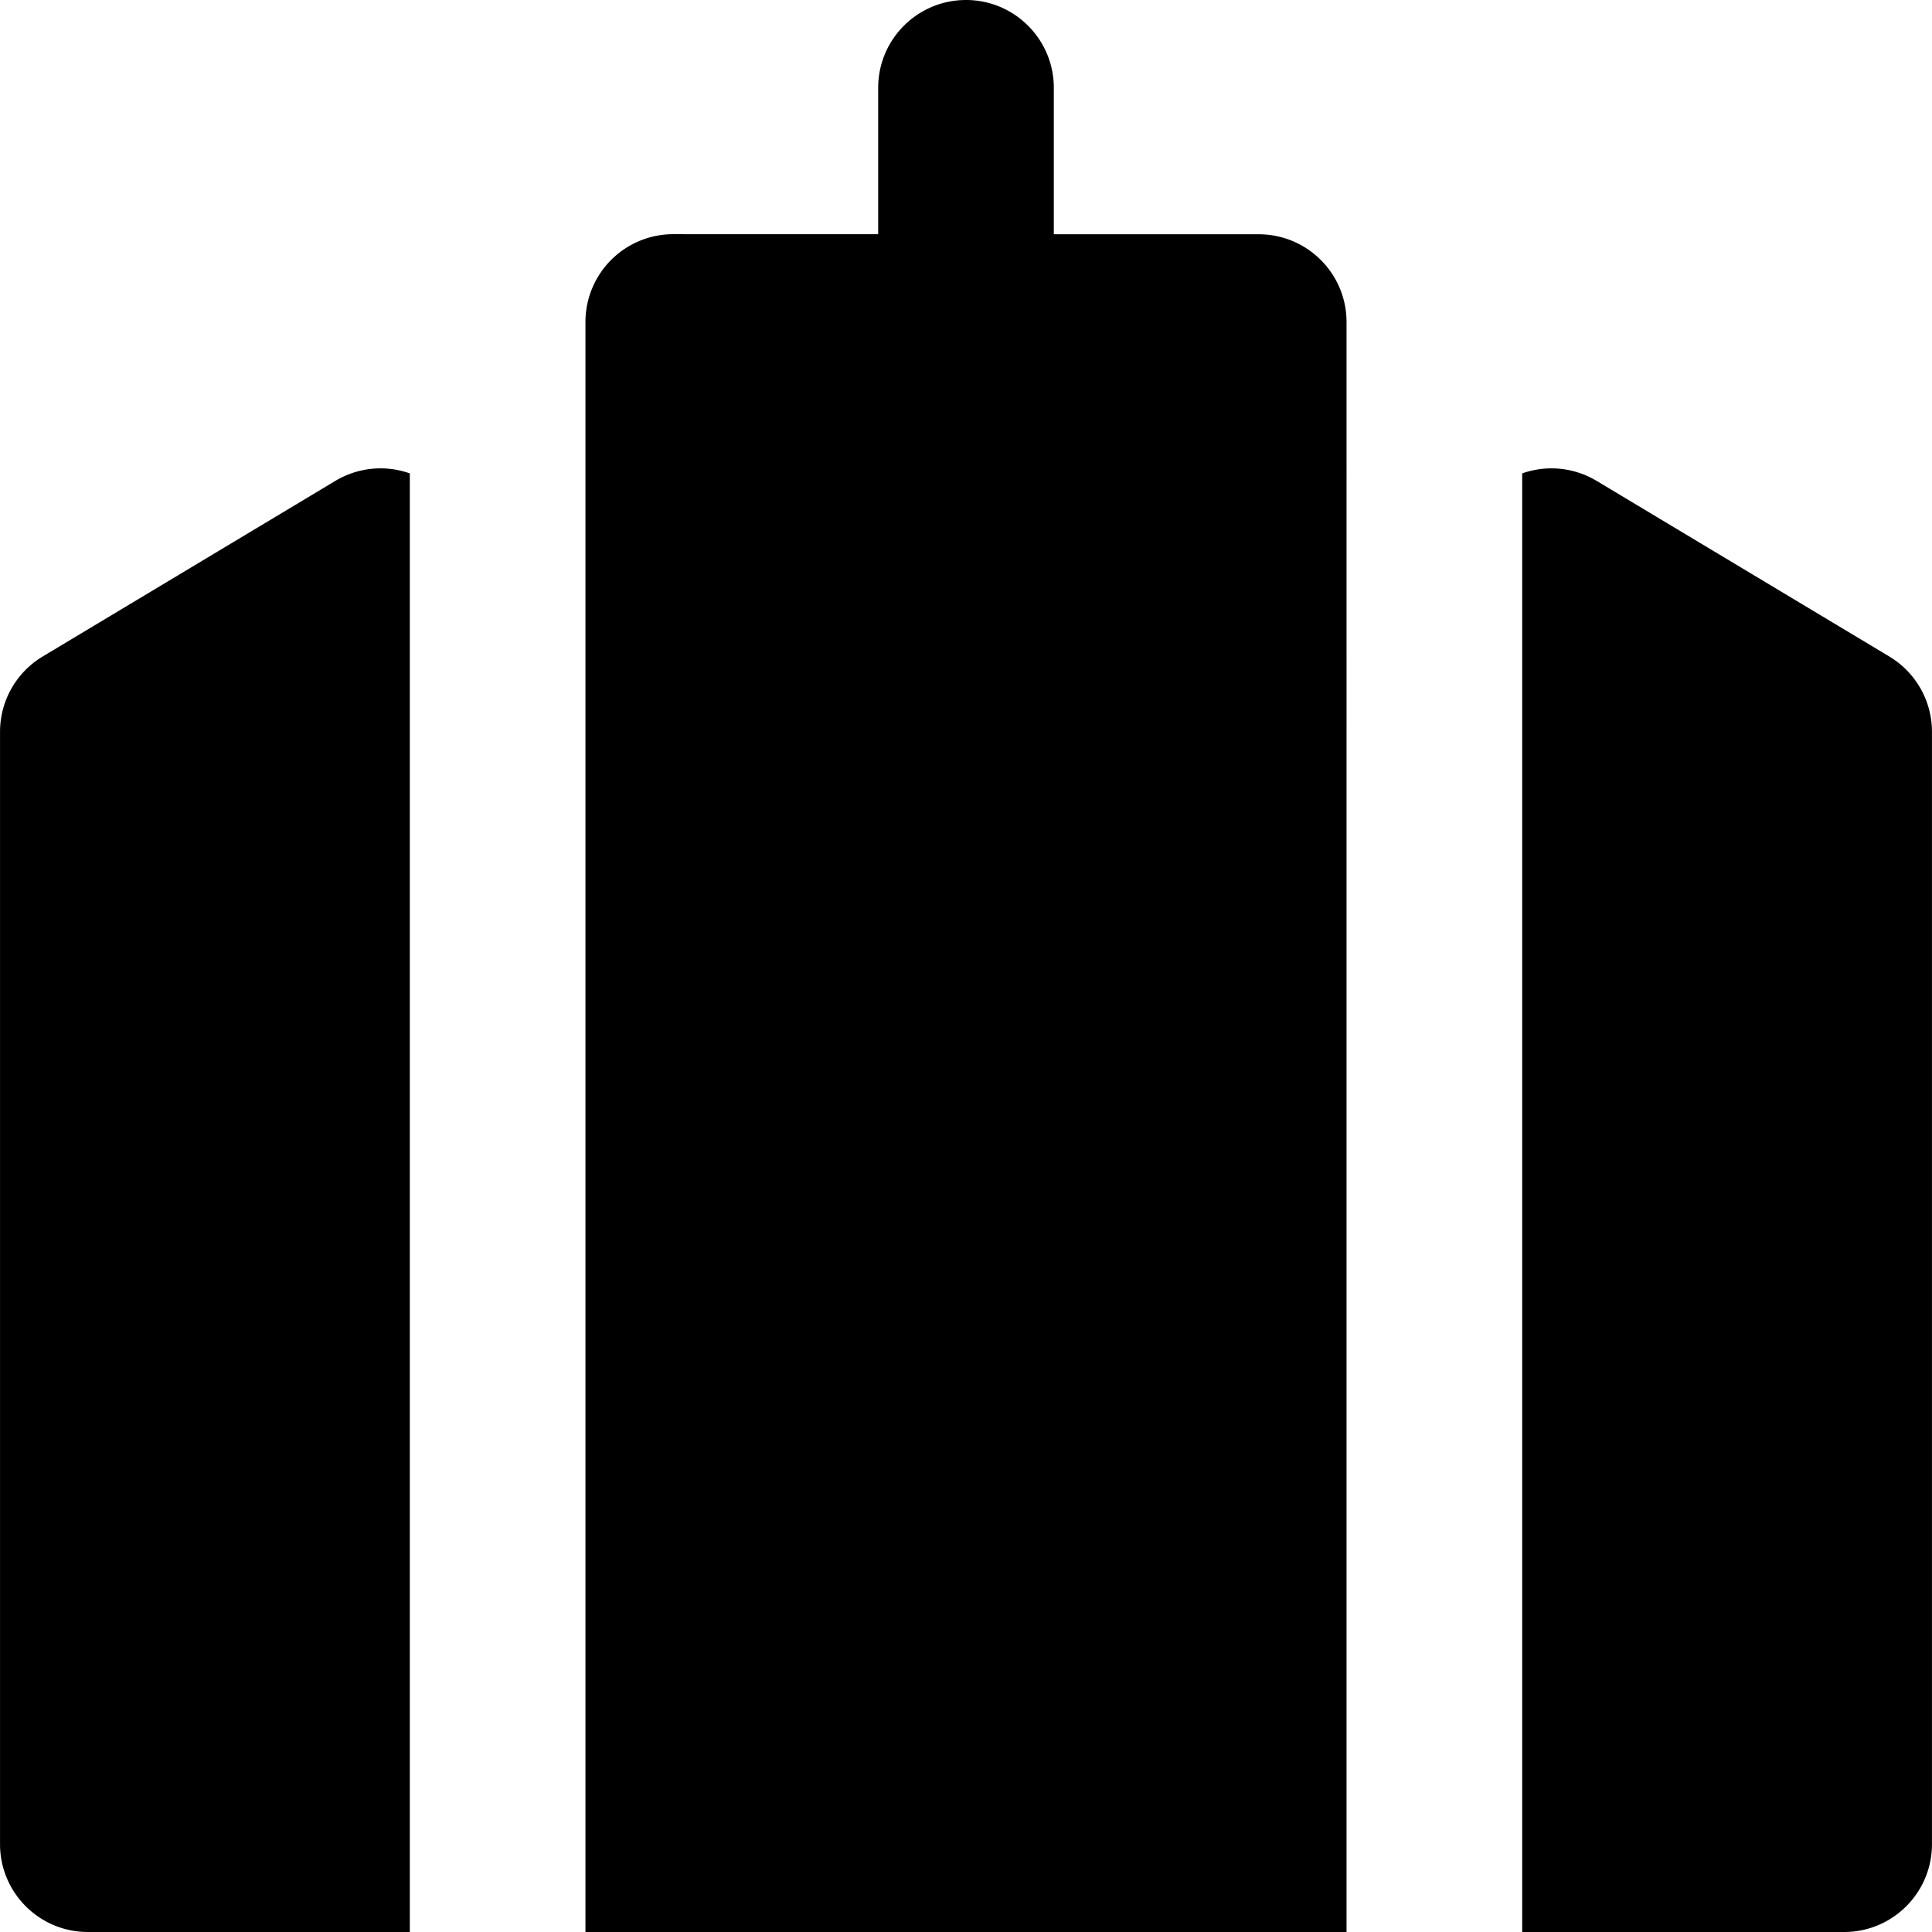 <svg xmlns="http://www.w3.org/2000/svg" viewBox="0 0 330 330">
  <path d="M57.282 82.138l-49.995 30A15.001 15.001 0 0 0 .005 125v190c0 8.284 6.716 15 15 15H70V80.86a14.998 14.998 0 0 0-12.718 1.278zM165 0c-8.284 0-15 6.716-15 15v25.006L115.003 40H115a14.999 14.999 0 0 0-15 15v275h130V55.017c0-8.283-6.714-14.999-14.997-15L180 40.011V15c0-8.284-6.716-15-15-15zM329.995 315V125a15.001 15.001 0 0 0-7.282-12.862l-49.995-30A15.001 15.001 0 0 0 260 80.86V330h54.995c8.284 0 15-6.716 15-15z"/>
</svg>
